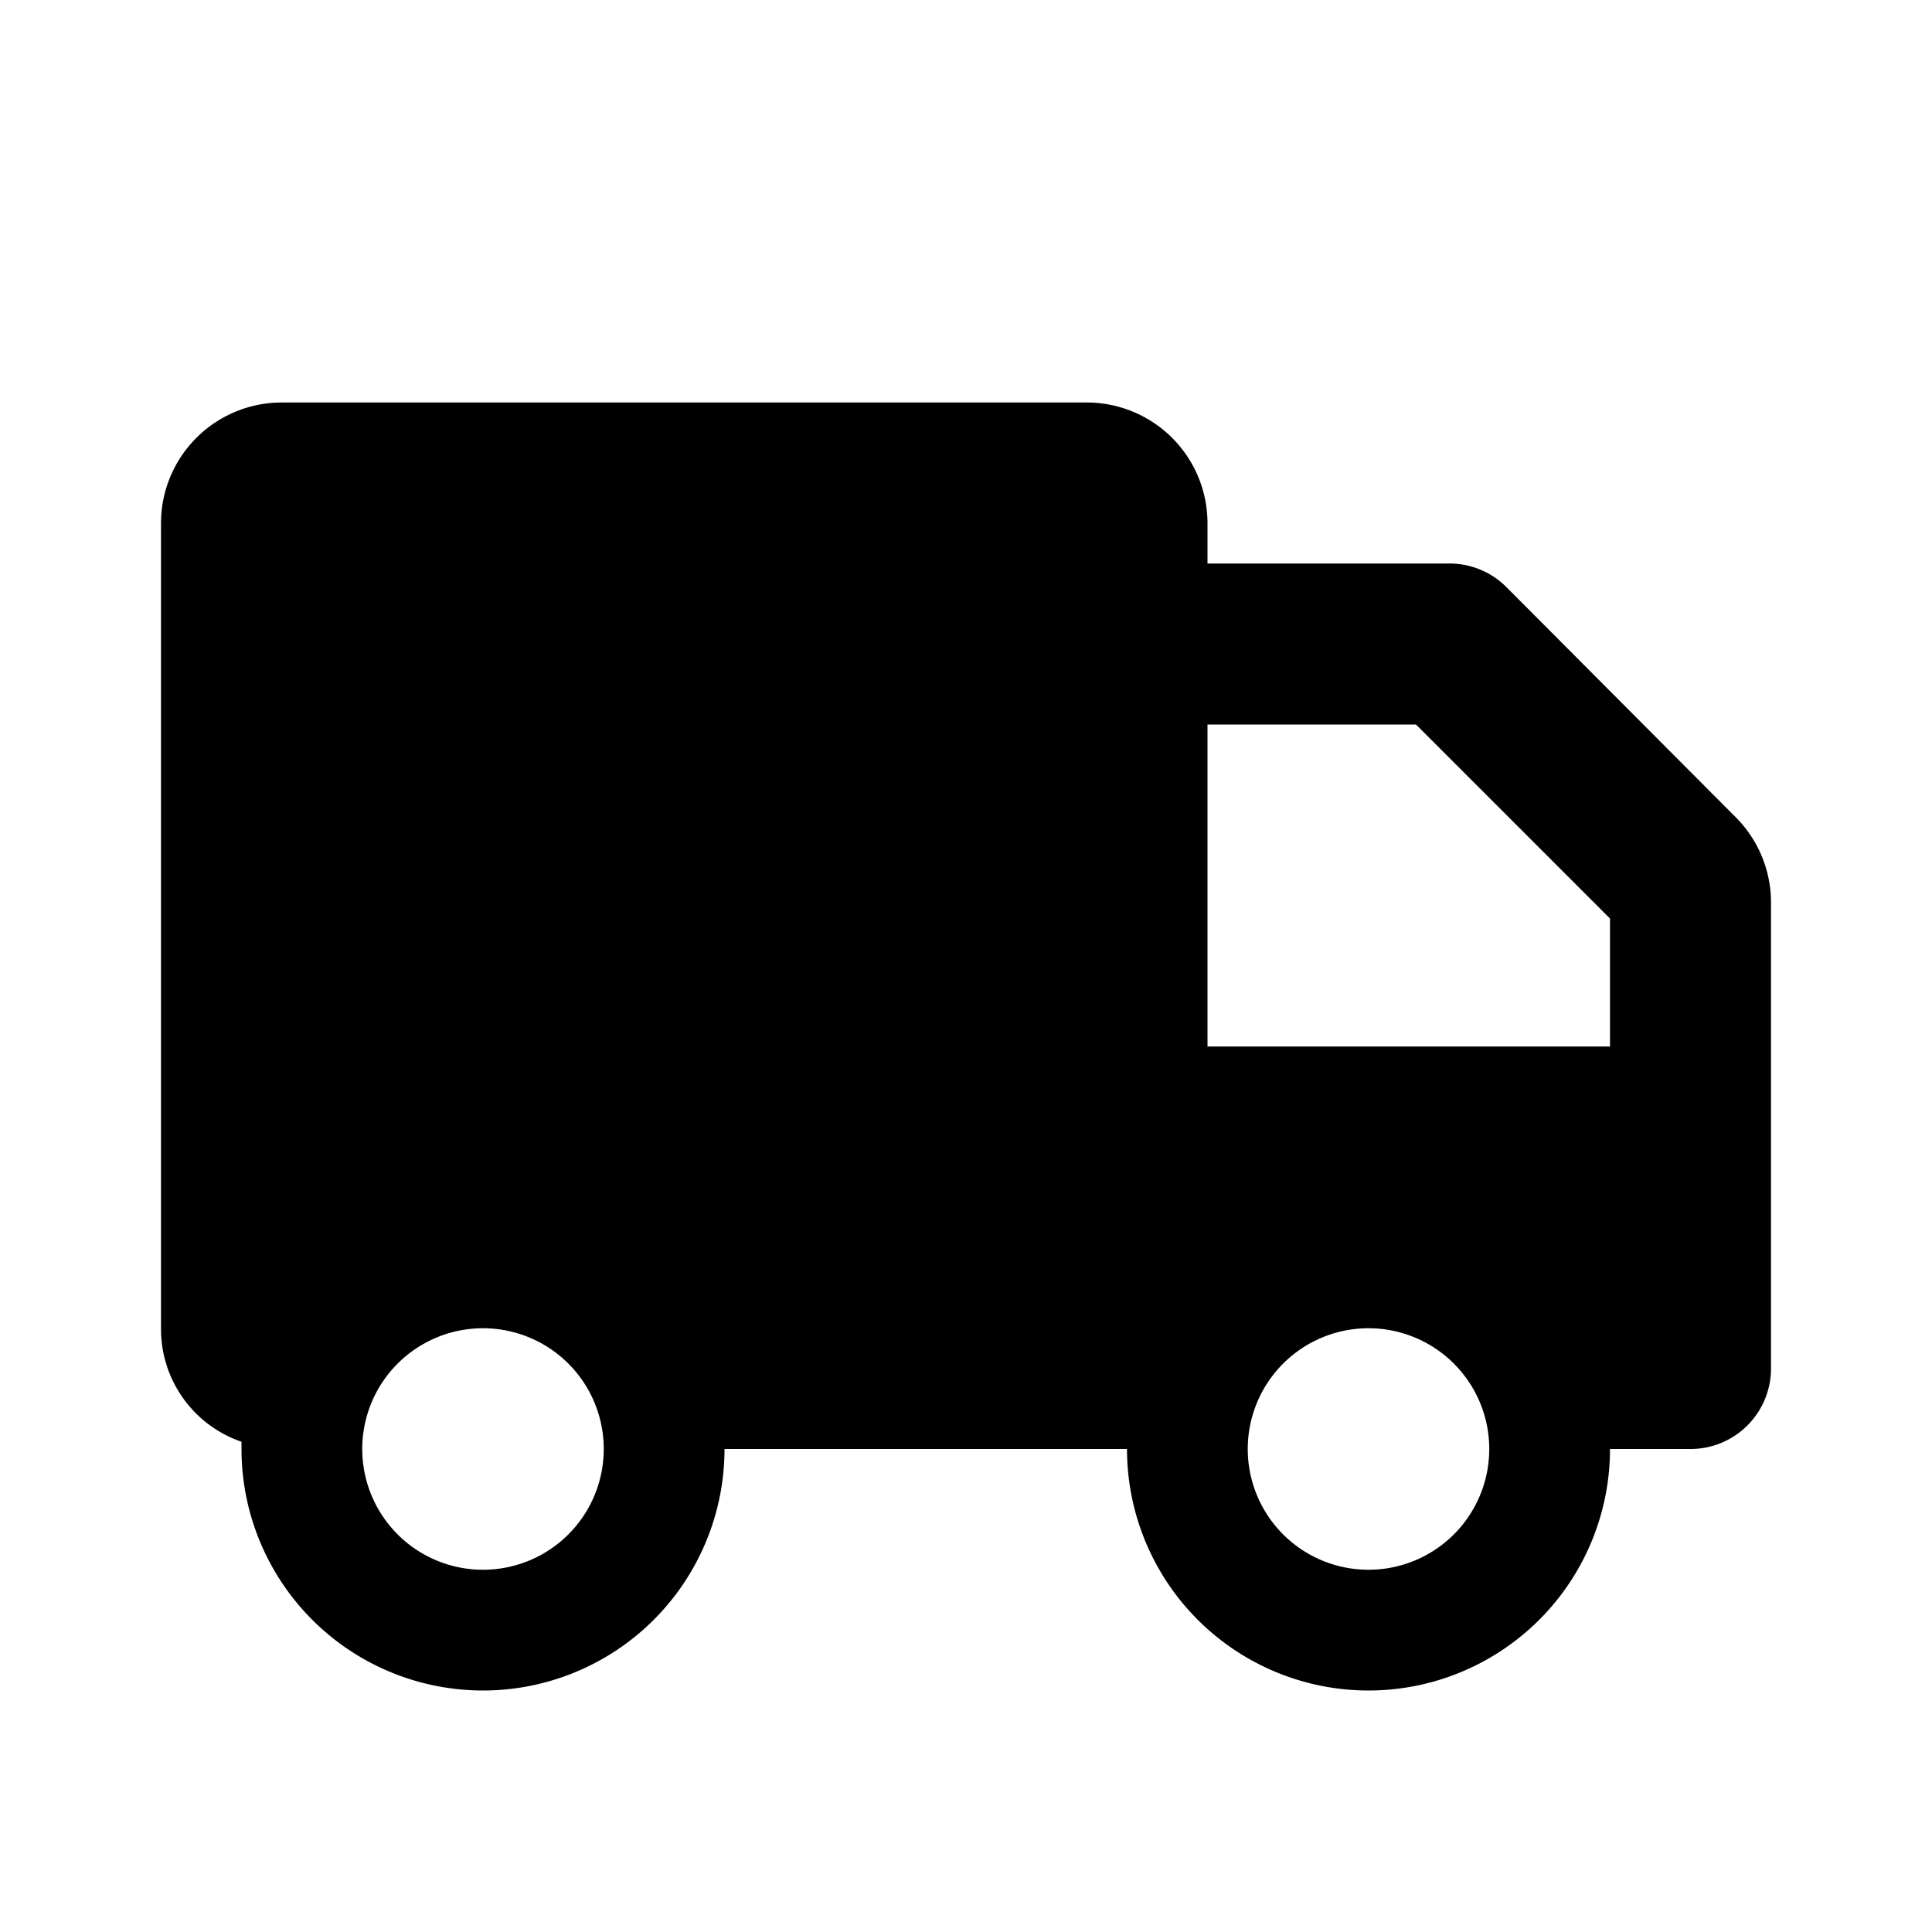 <svg xmlns="http://www.w3.org/2000/svg" width="24" height="24" viewBox="0 0 24 24"><title>ico_shipping</title><g id="ico_shipping"><path d="M21.56,10.15,18.71,7.29A1,1,0,0,0,18,7H15V6.5A1.5,1.5,0,0,0,13.5,5H3.5A1.5,1.5,0,0,0,2,6.5v10a1.48,1.48,0,0,0,1,1.41S3,18,3,18a3,3,0,0,0,6,0h5a3,3,0,0,0,6,0h1a1,1,0,0,0,1-1V11.21A1.5,1.5,0,0,0,21.56,10.15ZM6,19.5A1.5,1.5,0,1,1,7.5,18,1.5,1.5,0,0,1,6,19.5Zm11,0A1.5,1.5,0,1,1,18.5,18,1.5,1.5,0,0,1,17,19.5ZM20,13H15V9h2.59L20,11.41Z"/></g></svg>